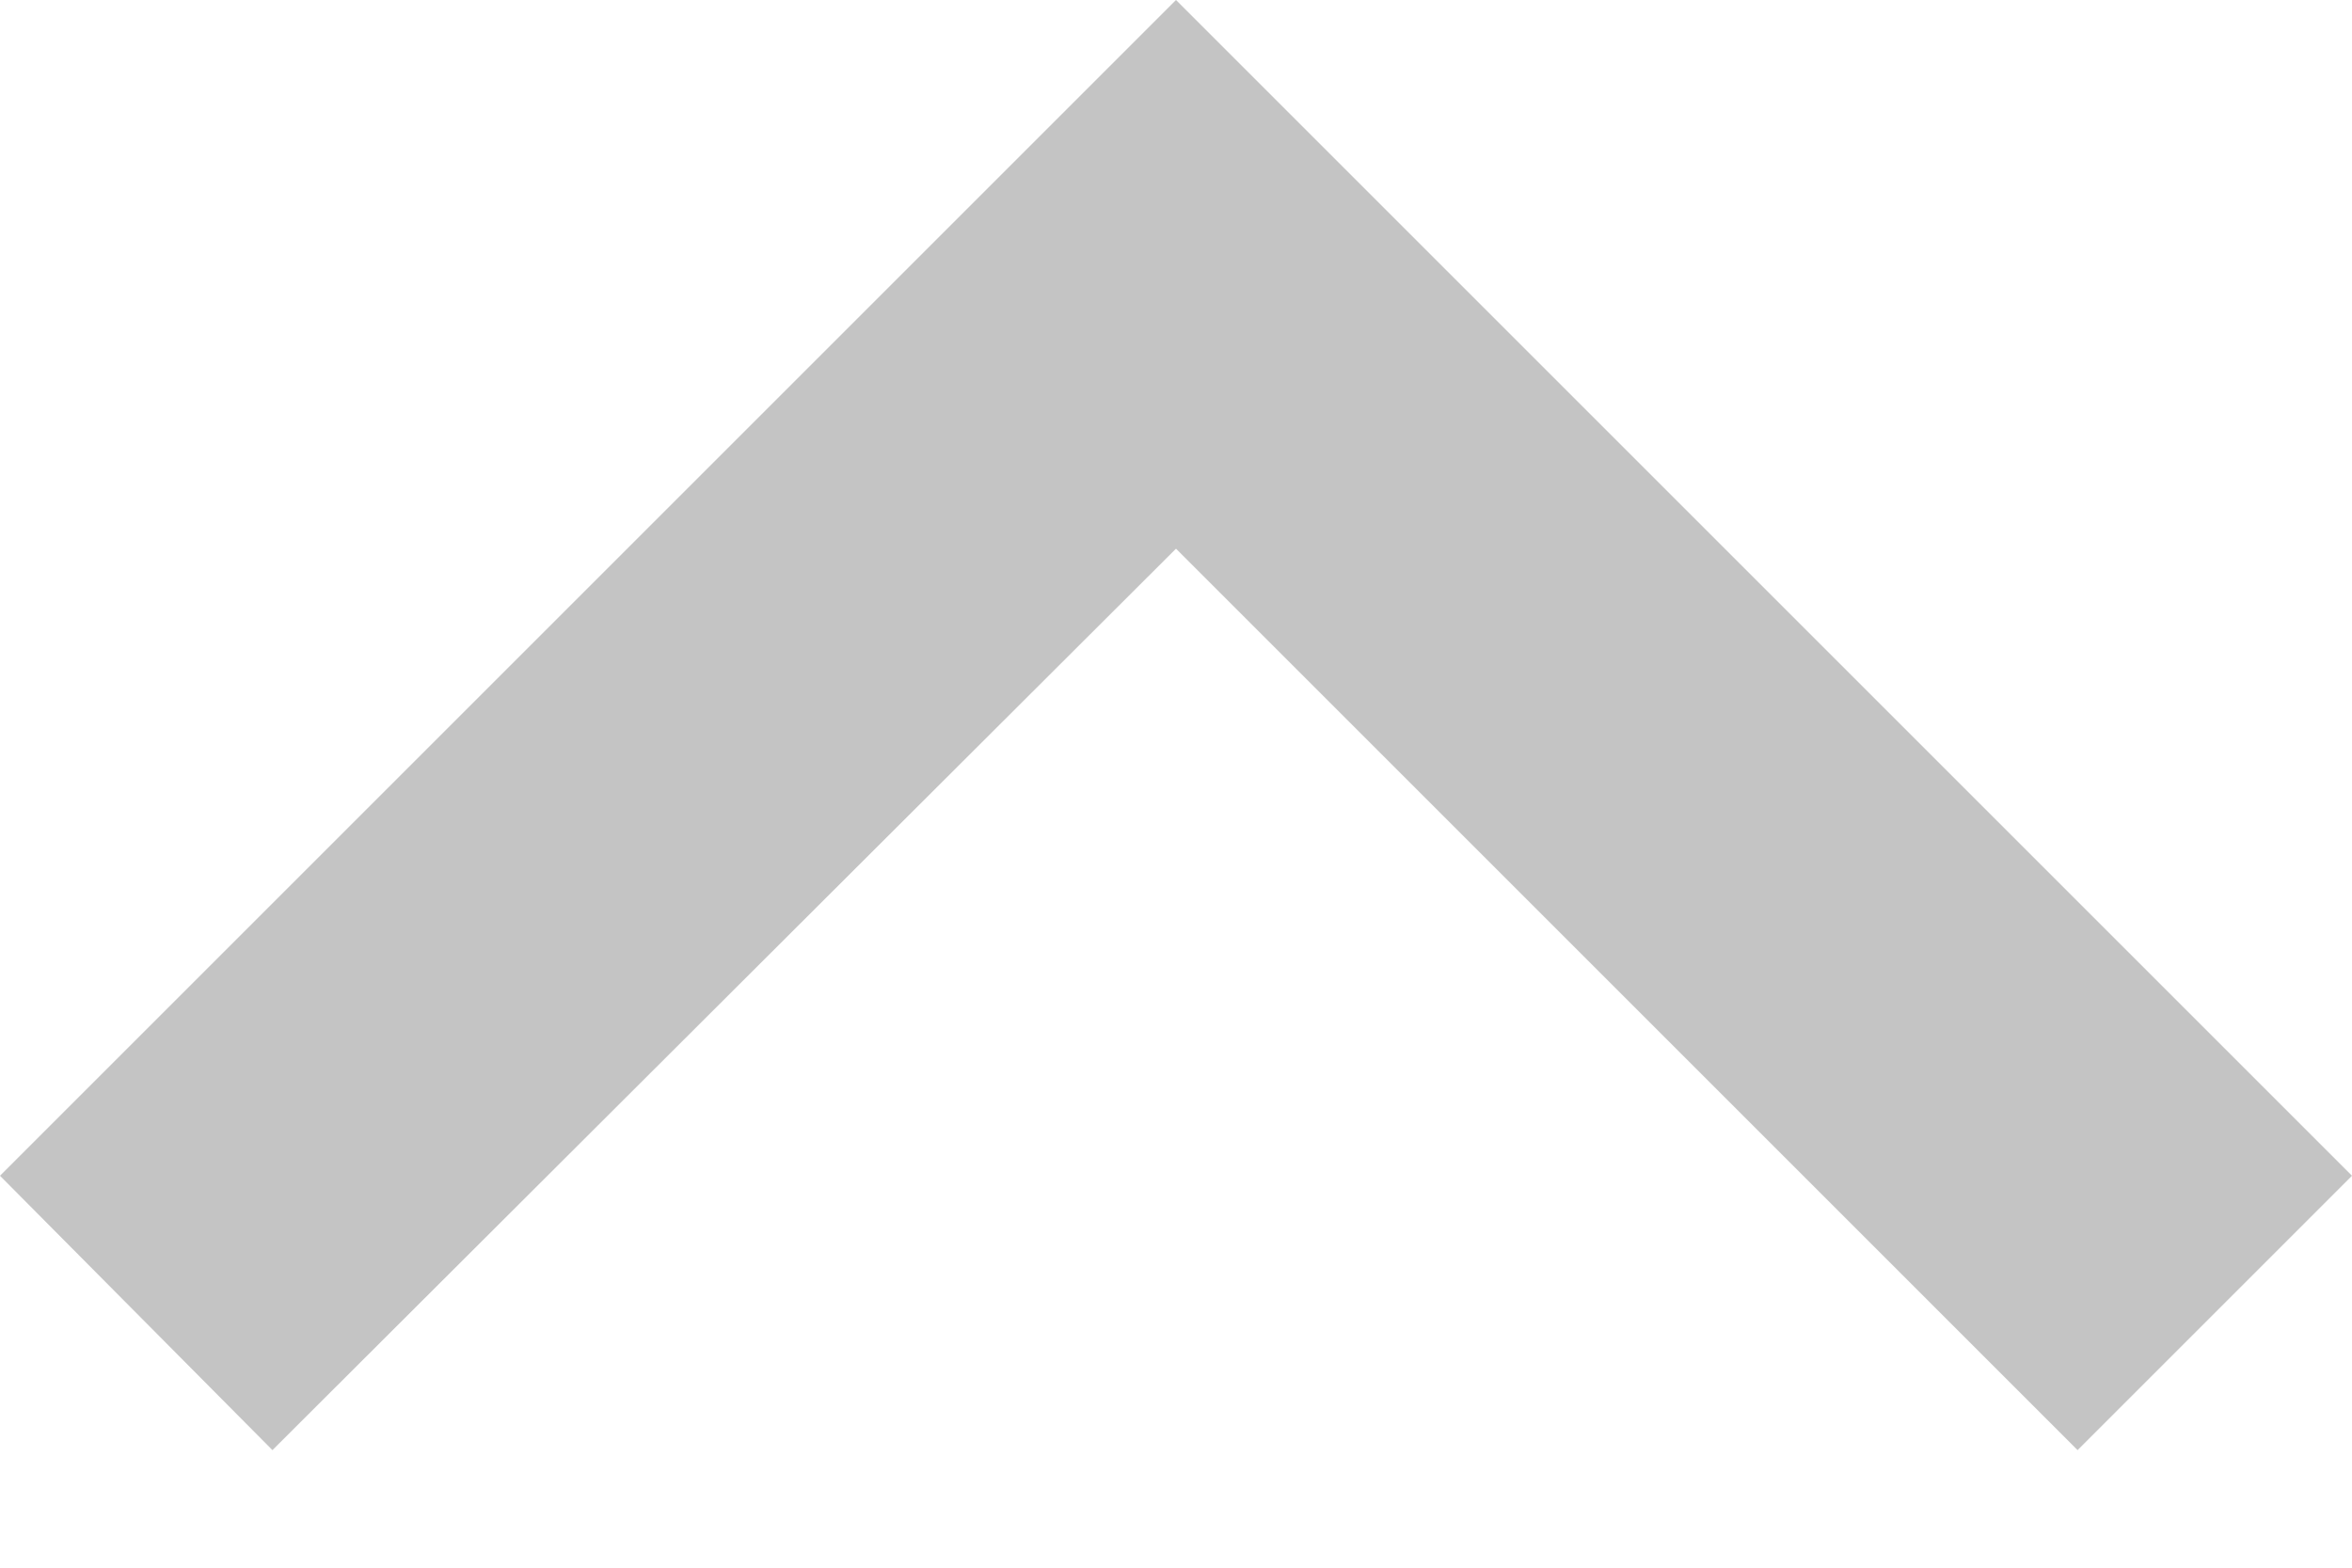 <svg width="12" height="8" id="accordion" viewBox="0 0 12 8" fill="none" xmlns="http://www.w3.org/2000/svg" xmlns:xlink="http://www.w3.org/1999/xlink">
	<desc>
			Created with Pixso.
	</desc>
	<defs/>
	<path id="Shape" d="M1.39 7.4L6 2.8L10.6 7.4L12 6L6 0L0 6L1.39 7.4Z" fill="#C4C4C4" fill-opacity="1" fill-rule="evenodd"/>
</svg>
